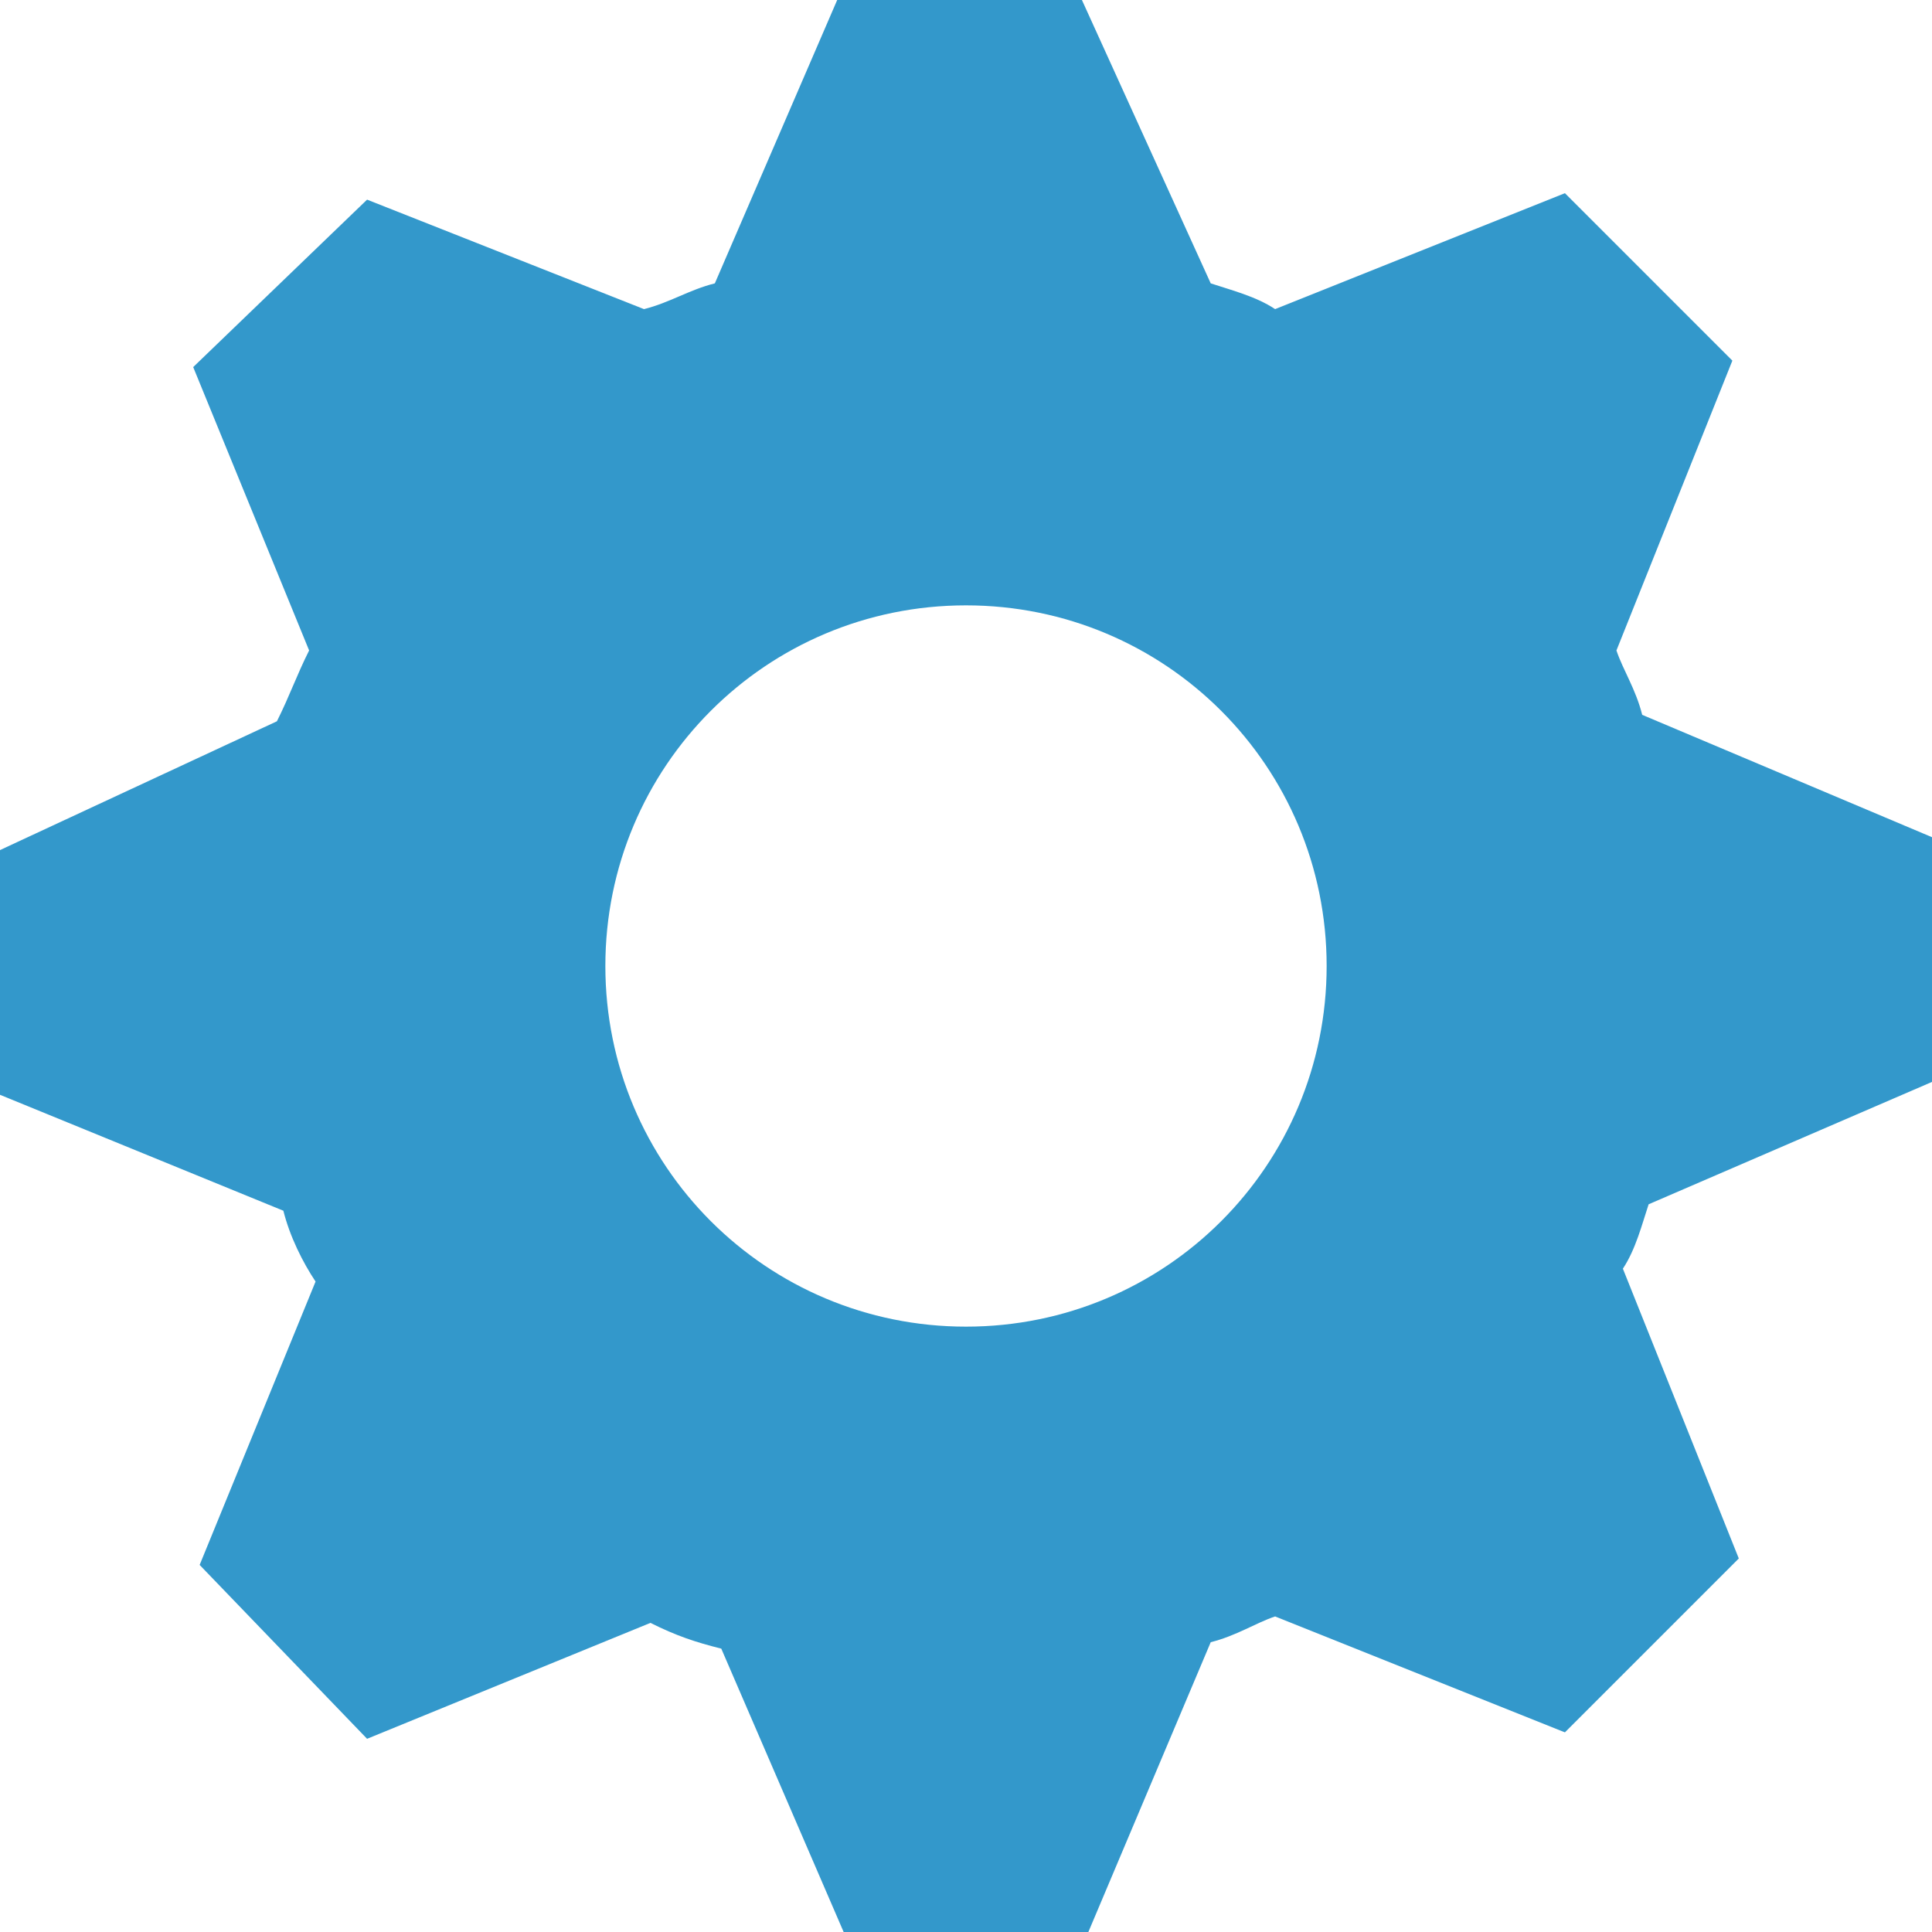 <?xml version="1.0" encoding="utf-8"?>
<!-- Generator: Adobe Illustrator 18.0.0, SVG Export Plug-In . SVG Version: 6.00 Build 0)  -->
<!DOCTYPE svg PUBLIC "-//W3C//DTD SVG 1.1//EN" "http://www.w3.org/Graphics/SVG/1.1/DTD/svg11.dtd">
<svg version="1.1" id="Layer_1" xmlns="http://www.w3.org/2000/svg" xmlns:xlink="http://www.w3.org/1999/xlink" x="0px" y="0px"
	 viewBox="0 0 30 30" enable-background="new 0 0 30 30" xml:space="preserve">
<path fill="#3398CB" d="M30,16.8v-3.8l-4.5-1.9c-0.1-0.4-0.3-0.7-0.4-1l1.8-4.5L24.3,3l-4.5,1.8c-0.3-0.2-0.7-0.3-1-0.4L16.8,0h-3.8
	l-1.9,4.4c-0.4,0.1-0.7,0.3-1.1,0.4L5.7,3.1L3,5.7l1.8,4.4c-0.2,0.4-0.3,0.7-0.5,1.1L0,13.2v3.8l4.4,1.8c0.1,0.4,0.3,0.8,0.5,1.1
	l-1.8,4.4L5.7,27l4.4-1.8c0.4,0.2,0.7,0.3,1.1,0.4l1.9,4.4h3.8l1.9-4.5c0.4-0.1,0.7-0.3,1-0.4l4.5,1.8l2.7-2.7l-1.8-4.5
	c0.2-0.3,0.3-0.7,0.4-1L30,16.8z M15,20.6c-3.1,0-5.6-2.5-5.6-5.6s2.5-5.6,5.6-5.6s5.6,2.5,5.6,5.6S18.1,20.6,15,20.6z"/>
</svg>
